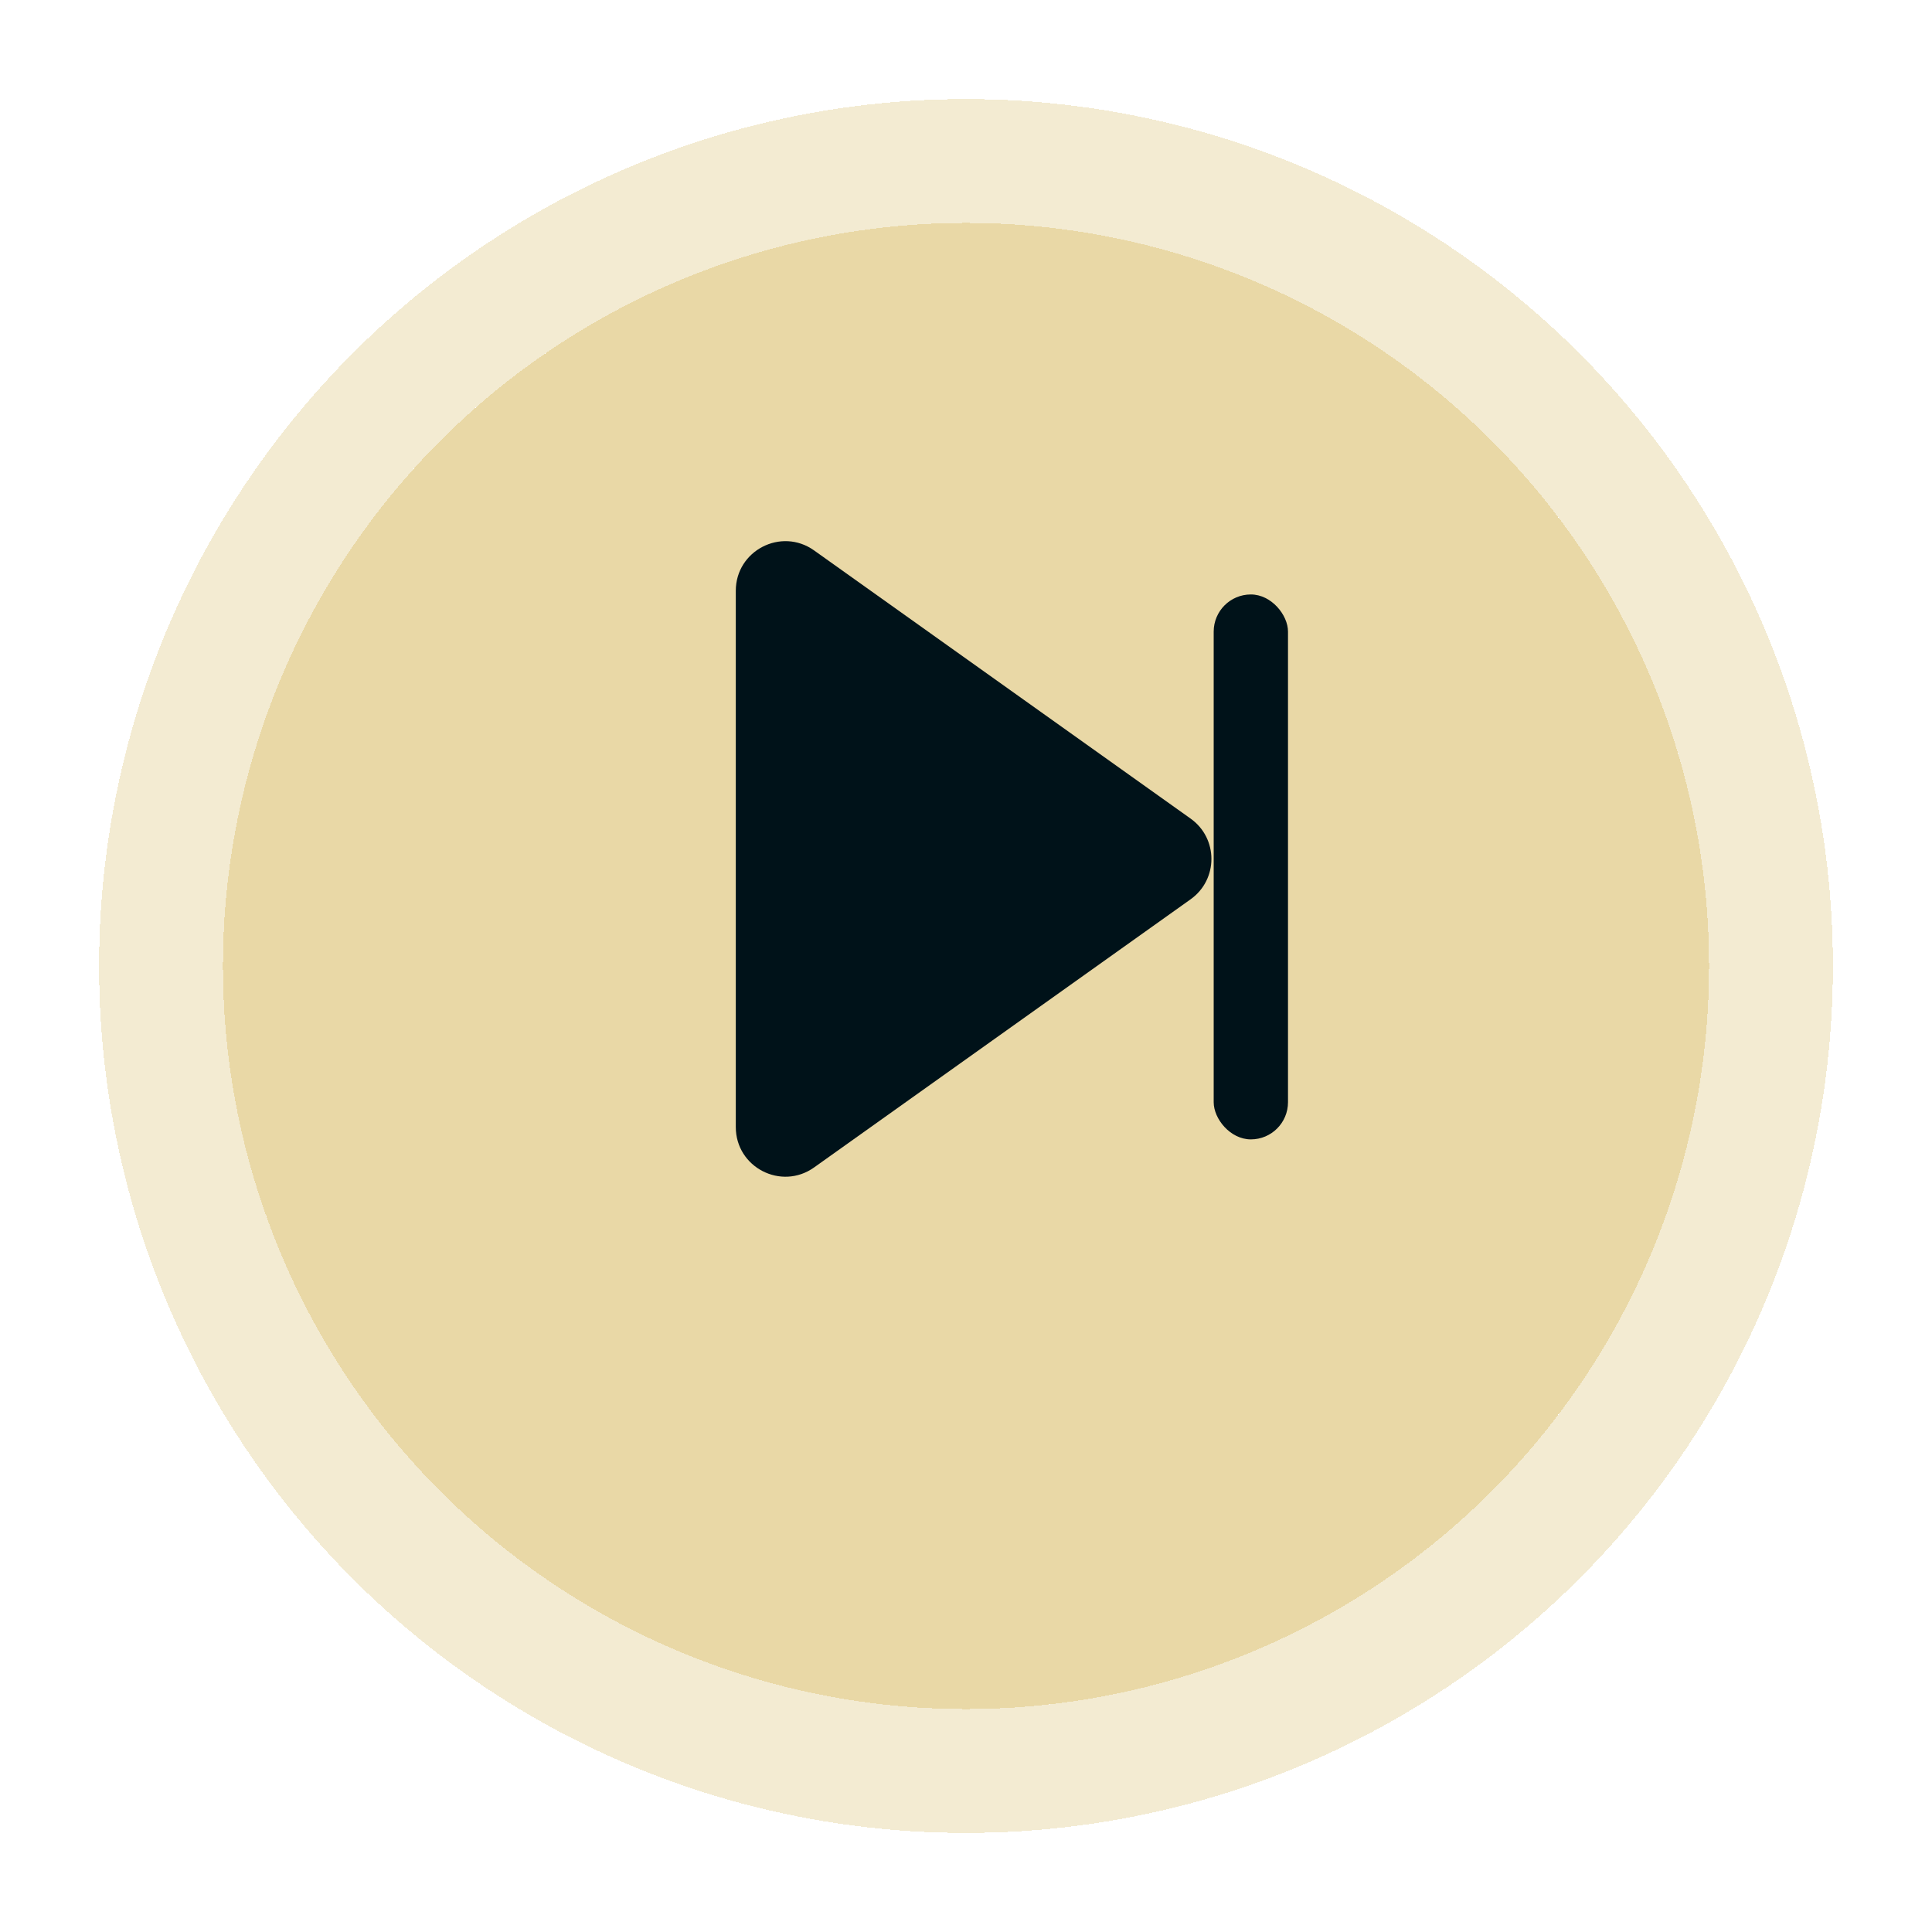 <svg width="78" height="78" viewBox="0 0 78 78" fill="none" xmlns="http://www.w3.org/2000/svg">
<g filter="url(#filter0_d_33_697)">
<circle cx="39" cy="35" r="30" fill="#E9D8A6" shape-rendering="crispEdges"/>
<circle cx="39" cy="35" r="32.5" stroke="#E9D8A6" stroke-opacity="0.5" stroke-width="5" shape-rendering="crispEdges"/>
</g>
<path d="M29.706 23.851C29.706 22.226 31.543 21.279 32.867 22.222L48.068 33.049C49.188 33.846 49.188 35.509 48.068 36.307L32.867 47.133C31.543 48.076 29.706 47.13 29.706 45.504L29.706 23.851Z" fill="#001219"/>
<rect x="49" y="24" width="3" height="22" rx="1.5" fill="#001219"/>
<defs>
<filter id="filter0_d_33_697" x="0" y="0" width="78" height="78" filterUnits="userSpaceOnUse" color-interpolation-filters="sRGB">
<feFlood flood-opacity="0" result="BackgroundImageFix"/>
<feColorMatrix in="SourceAlpha" type="matrix" values="0 0 0 0 0 0 0 0 0 0 0 0 0 0 0 0 0 0 127 0" result="hardAlpha"/>
<feOffset dy="4"/>
<feGaussianBlur stdDeviation="2"/>
<feComposite in2="hardAlpha" operator="out"/>
<feColorMatrix type="matrix" values="0 0 0 0 0 0 0 0 0 0 0 0 0 0 0 0 0 0 0.1 0"/>
<feBlend mode="normal" in2="BackgroundImageFix" result="effect1_dropShadow_33_697"/>
<feBlend mode="normal" in="SourceGraphic" in2="effect1_dropShadow_33_697" result="shape"/>
</filter>
</defs>
</svg>
